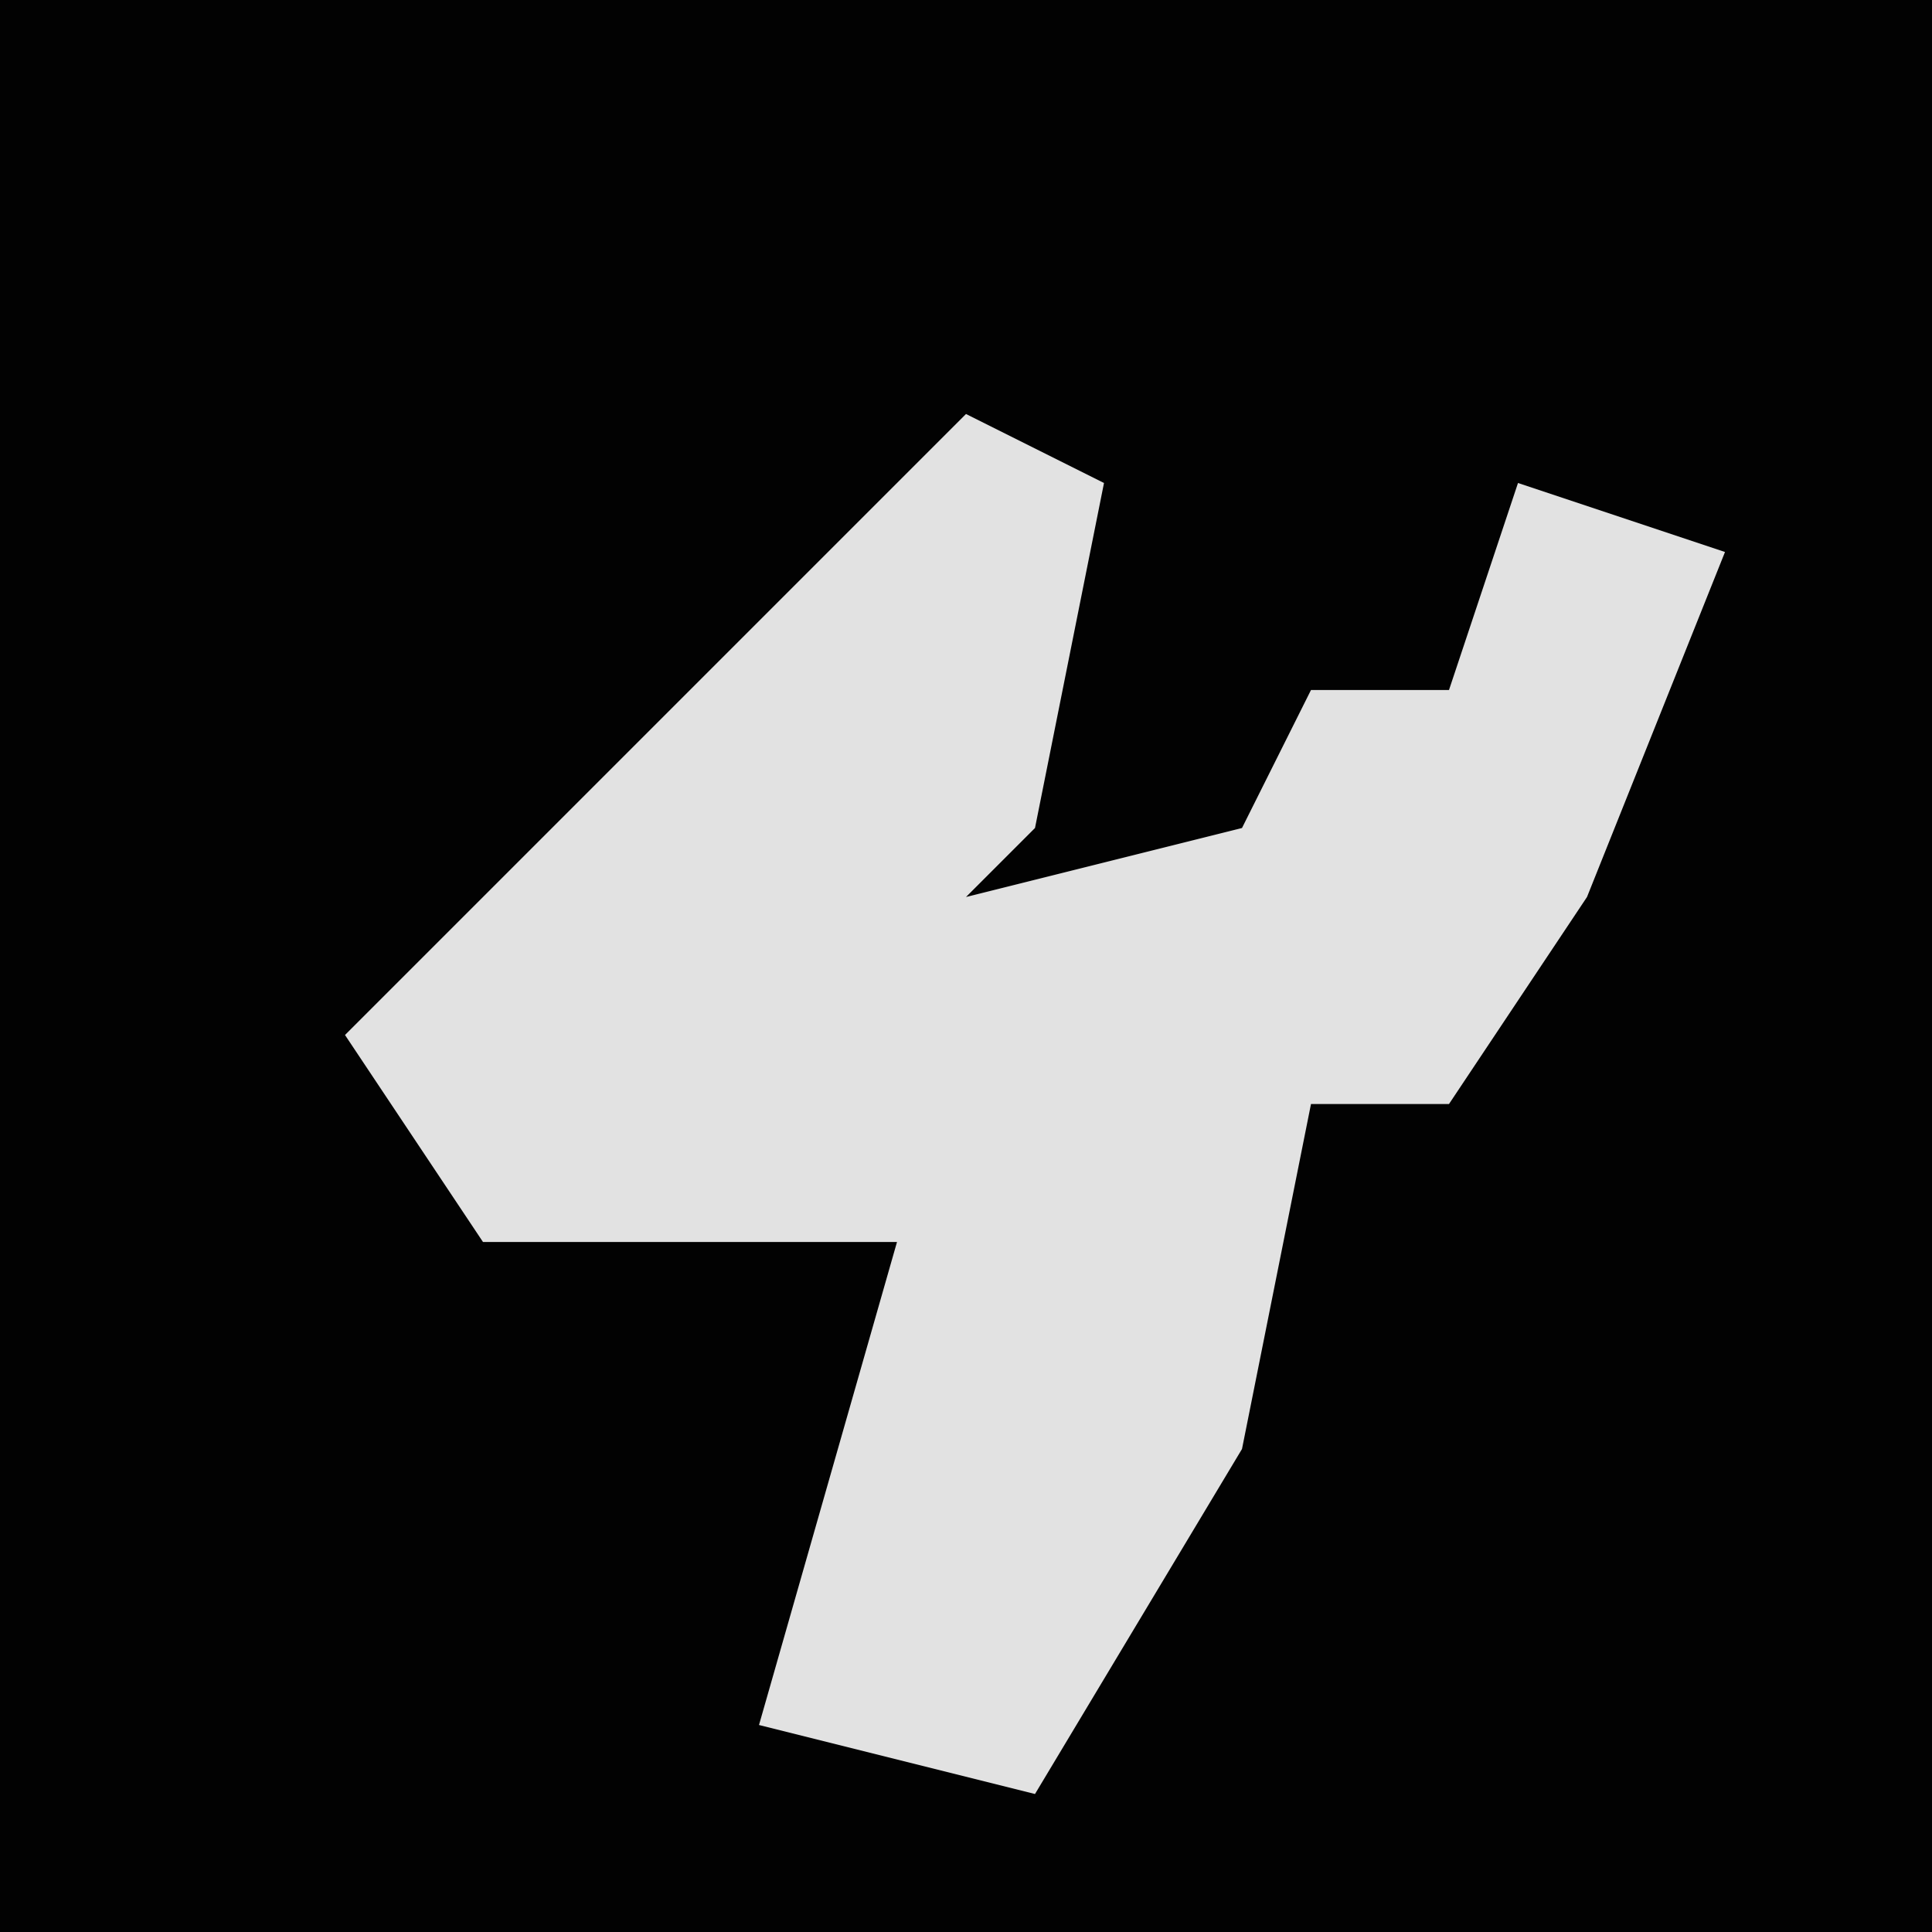 <?xml version="1.0" encoding="UTF-8"?>
<svg version="1.1" xmlns="http://www.w3.org/2000/svg" width="28" height="28">
<path d="M0,0 L28,0 L28,28 L0,28 Z " fill="#020202" transform="translate(0,0)"/>
<path d="M0,0 L2,1 L1,6 L0,7 L4,6 L5,4 L7,4 L8,1 L11,2 L9,7 L7,10 L5,10 L4,15 L1,20 L-3,19 L-1,12 L-7,12 L-9,9 Z " fill="#E2E2E2" transform="translate(14,6)"/>
</svg>
